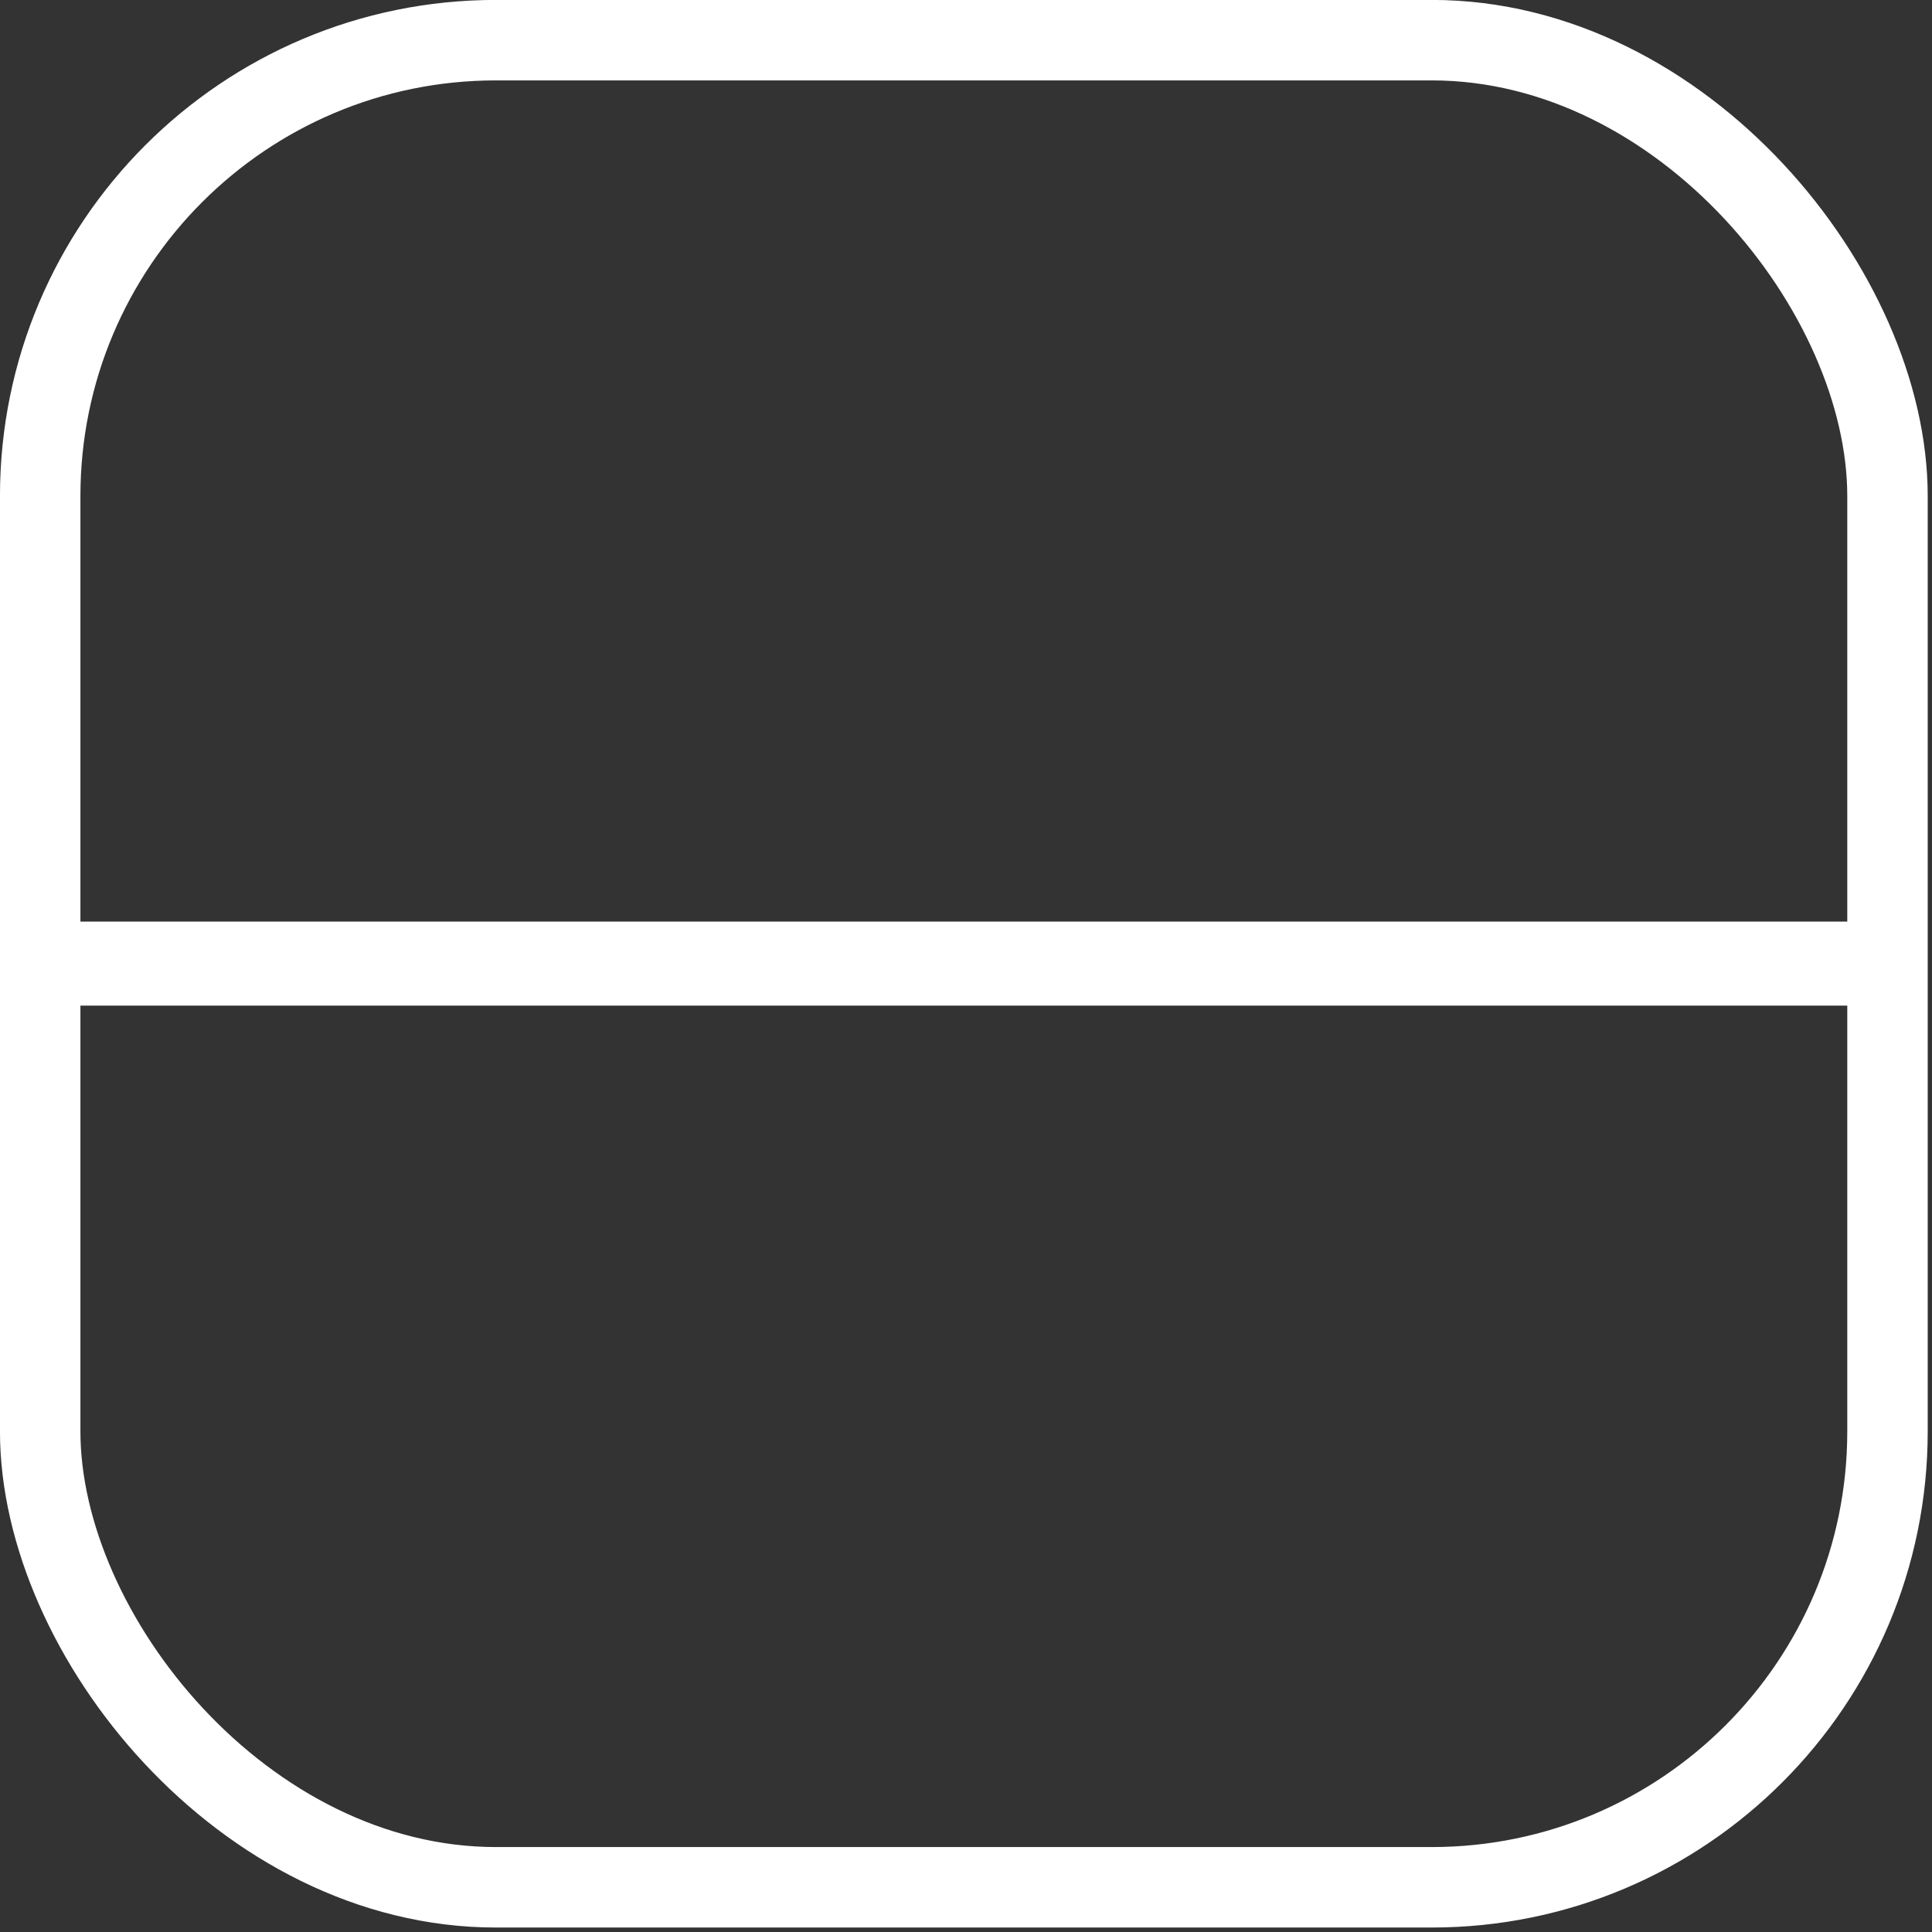 <?xml version="1.0" encoding="UTF-8" standalone="no"?>
<svg
   width="24" 
   height="24"
   viewBox="0 0 24 24"
   version="1.1"
   xml:space="preserve"
   style="clip-rule:evenodd;fill:#ffffff;fill-rule:evenodd;stroke-linejoin:round;stroke-miterlimit:2"
   id="svg11126"
   sodipodi:docname="diagram_UML_final_state.svg"
   inkscape:export-filename="diagram_state3.svg"
   inkscape:export-xdpi="96"
   inkscape:export-ydpi="96"
   xmlns:inkscape="http://www.inkscape.org/namespaces/inkscape"
   xmlns:sodipodi="http://sodipodi.sourceforge.net/DTD/sodipodi-0.dtd"
   xmlns="http://www.w3.org/2000/svg"
   xmlns:svg="http://www.w3.org/2000/svg"><rect x="0" y="0" width="24" height="24" fill="#333333" stroke="none"/><defs
   id="defs11130" /><sodipodi:namedview
   id="namedview11128"
   pagecolor="#ffffff"
   bordercolor="#000000"
   borderopacity="0.25"
   inkscape:showpageshadow="2"
   inkscape:pageopacity="0.0"
   inkscape:pagecheckerboard="0"
   inkscape:deskcolor="#d1d1d1"
   showgrid="false" />
    
    
<g
   id="g10141"
   style="clip-rule:evenodd;fill:#ffffff;fill-rule:evenodd;stroke:#ffffff;stroke-width:0.32;stroke-linejoin:round;stroke-miterlimit:2;stroke-dasharray:none"
   transform="matrix(3.123,0,0,3.124,-10.3,-25.549)"><rect
     style="clip-rule:evenodd;fill:none;fill-rule:evenodd;stroke:#ffffff;stroke-width:0.32;stroke-linecap:butt;stroke-linejoin:miter;stroke-miterlimit:2;stroke-dasharray:none"
     id="rect1114-0"
     width="7.348"
     height="7.345"
     x="3.458"
     y="8.338"
     ry="1.813" /><rect
     style="fill:none;stroke:#ffffff;stroke-width:0.32;stroke-linecap:butt;stroke-linejoin:miter;stroke-miterlimit:2;stroke-dasharray:none"
     id="rect5665"
     width="7.078"
     height="0.014"
     x="3.593"
     y="12.003"
     ry="0.007" /></g></svg>
